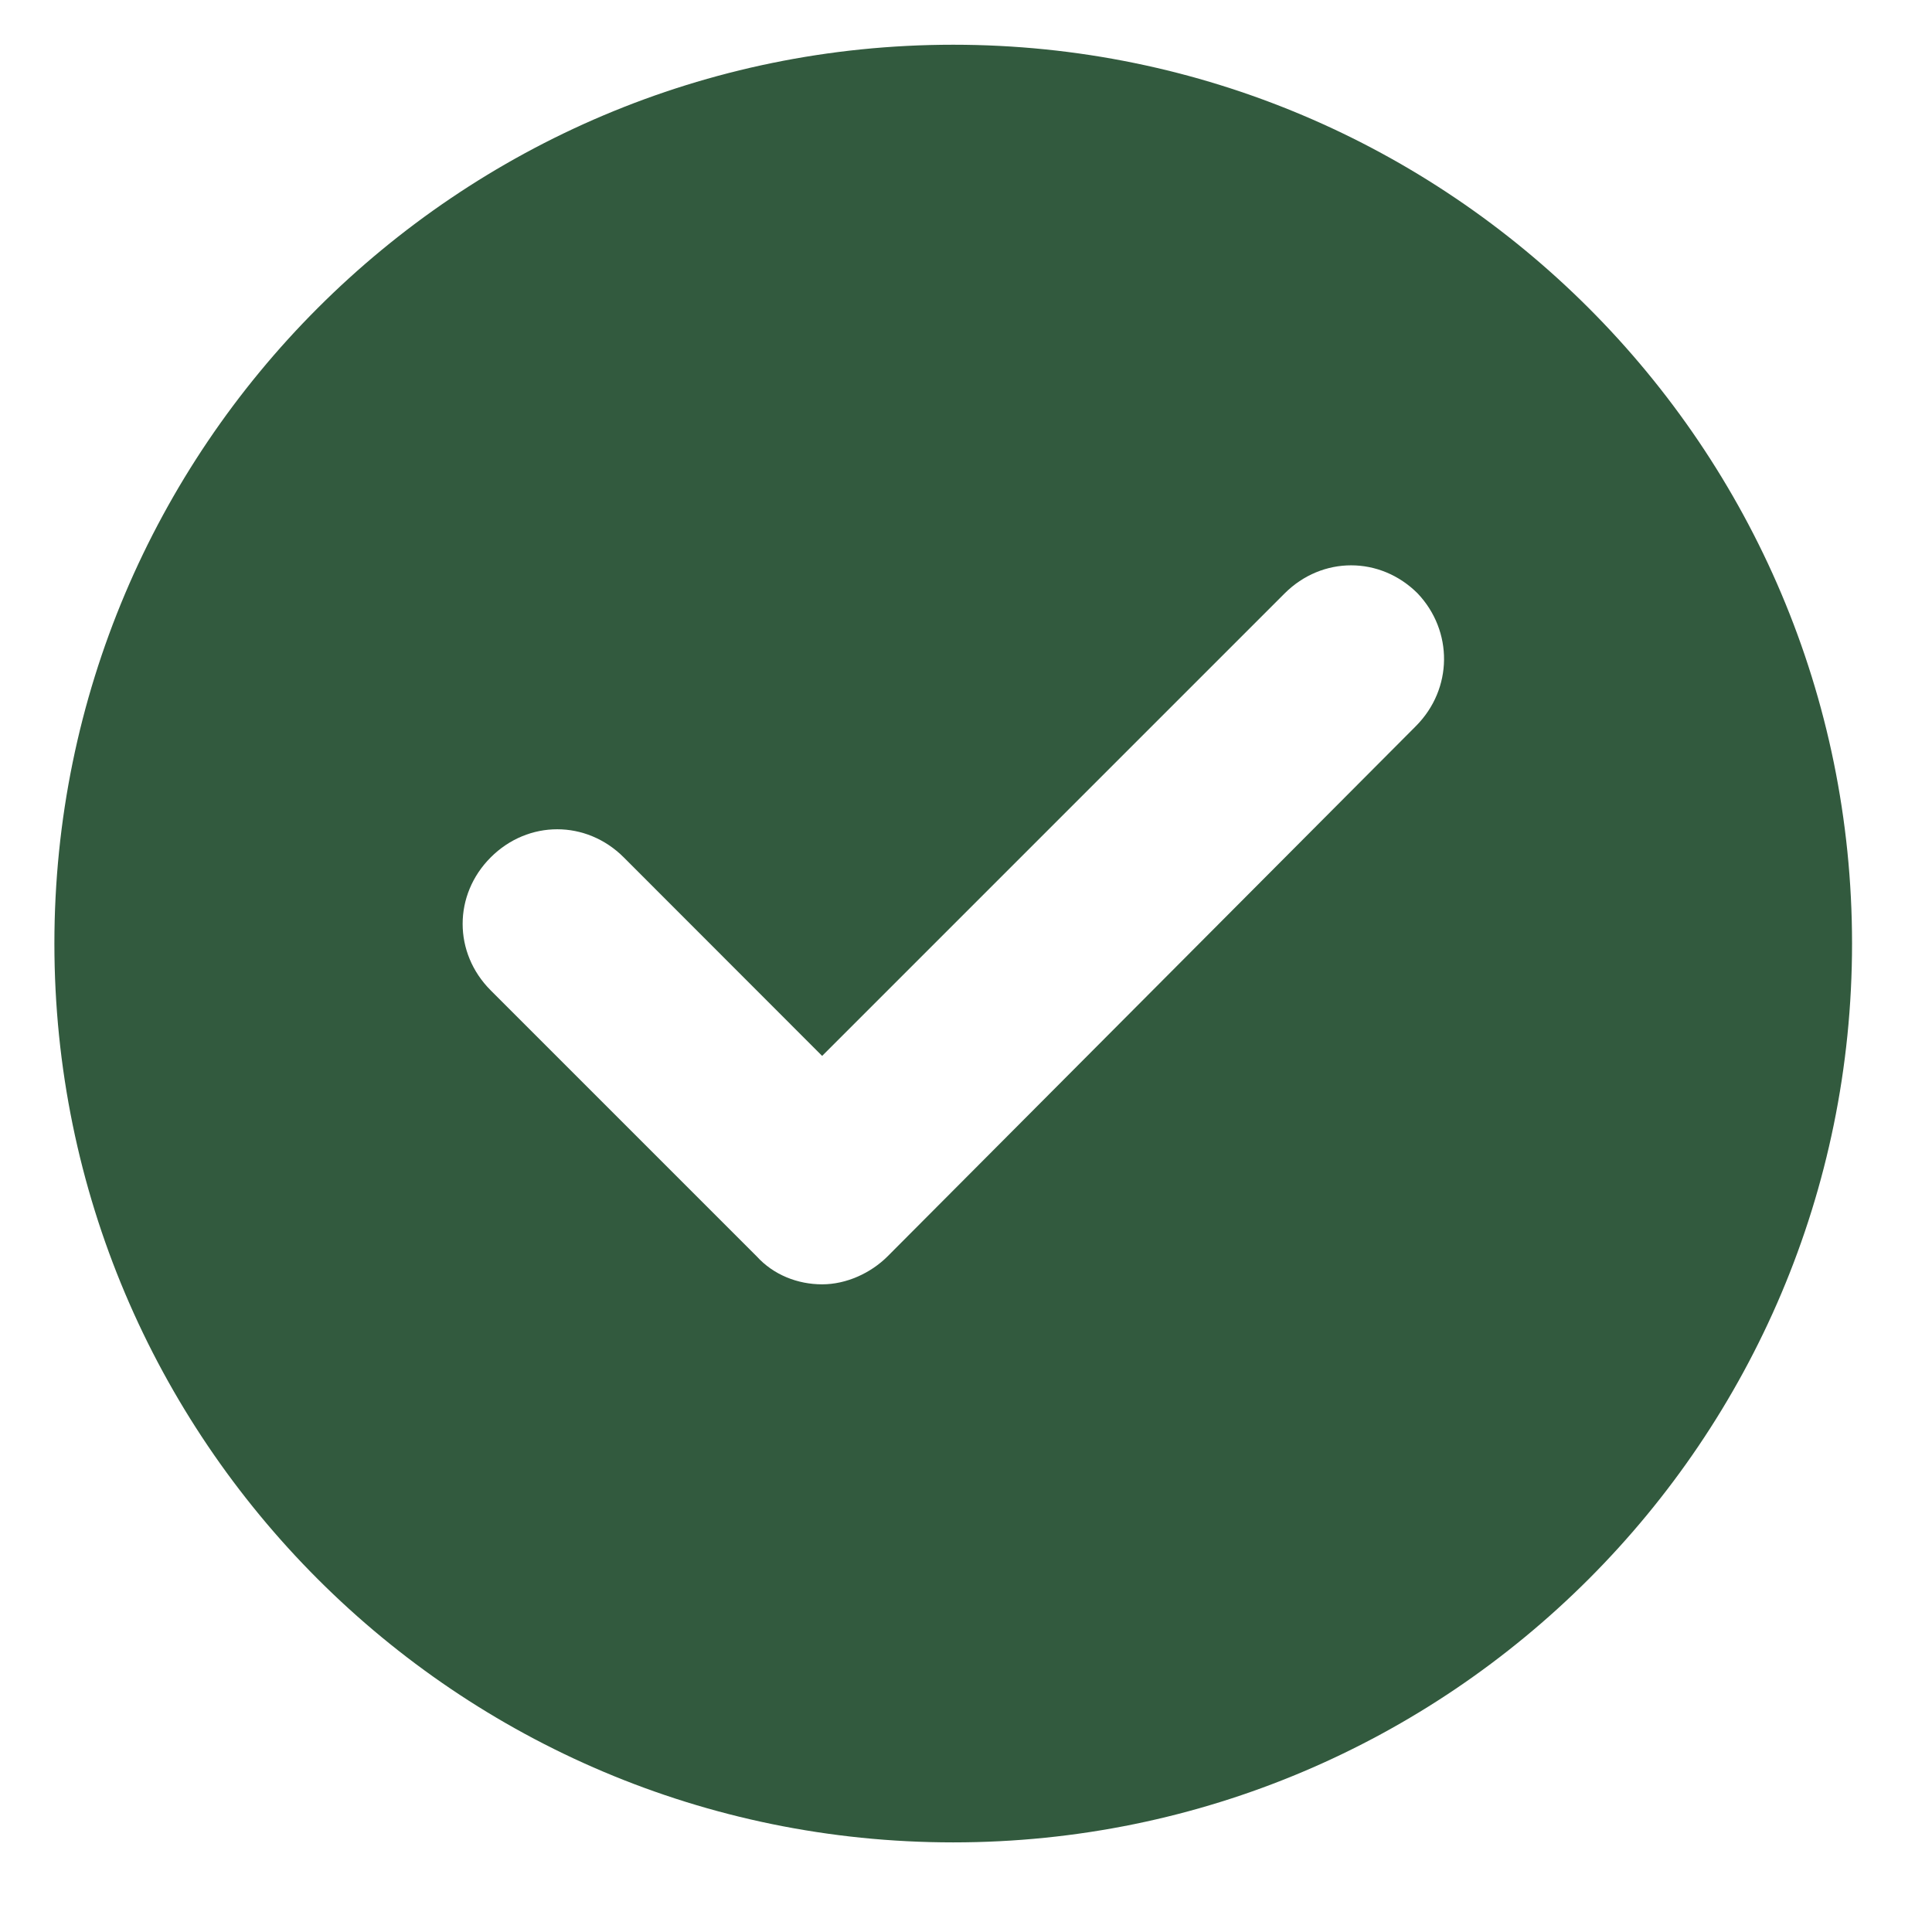 <svg width="13" height="13" viewBox="0 0 13 13" fill="none" xmlns="http://www.w3.org/2000/svg">
<path d="M6.414 0.301C3.075 0.301 0.366 3.01 0.366 6.349C0.366 9.688 3.075 12.397 6.414 12.397C9.753 12.397 12.462 9.688 12.462 6.349C12.462 3.01 9.753 0.301 6.414 0.301ZM9.526 4.887L5.973 8.453C5.86 8.566 5.696 8.642 5.532 8.642C5.368 8.642 5.205 8.579 5.091 8.453L3.302 6.664C3.05 6.412 3.05 6.021 3.302 5.769C3.554 5.517 3.945 5.517 4.197 5.769L5.532 7.105L8.644 3.993C8.896 3.741 9.287 3.741 9.539 3.993C9.778 4.245 9.778 4.635 9.526 4.887L9.526 4.887Z" fill="#325A3E"/>
</svg>
